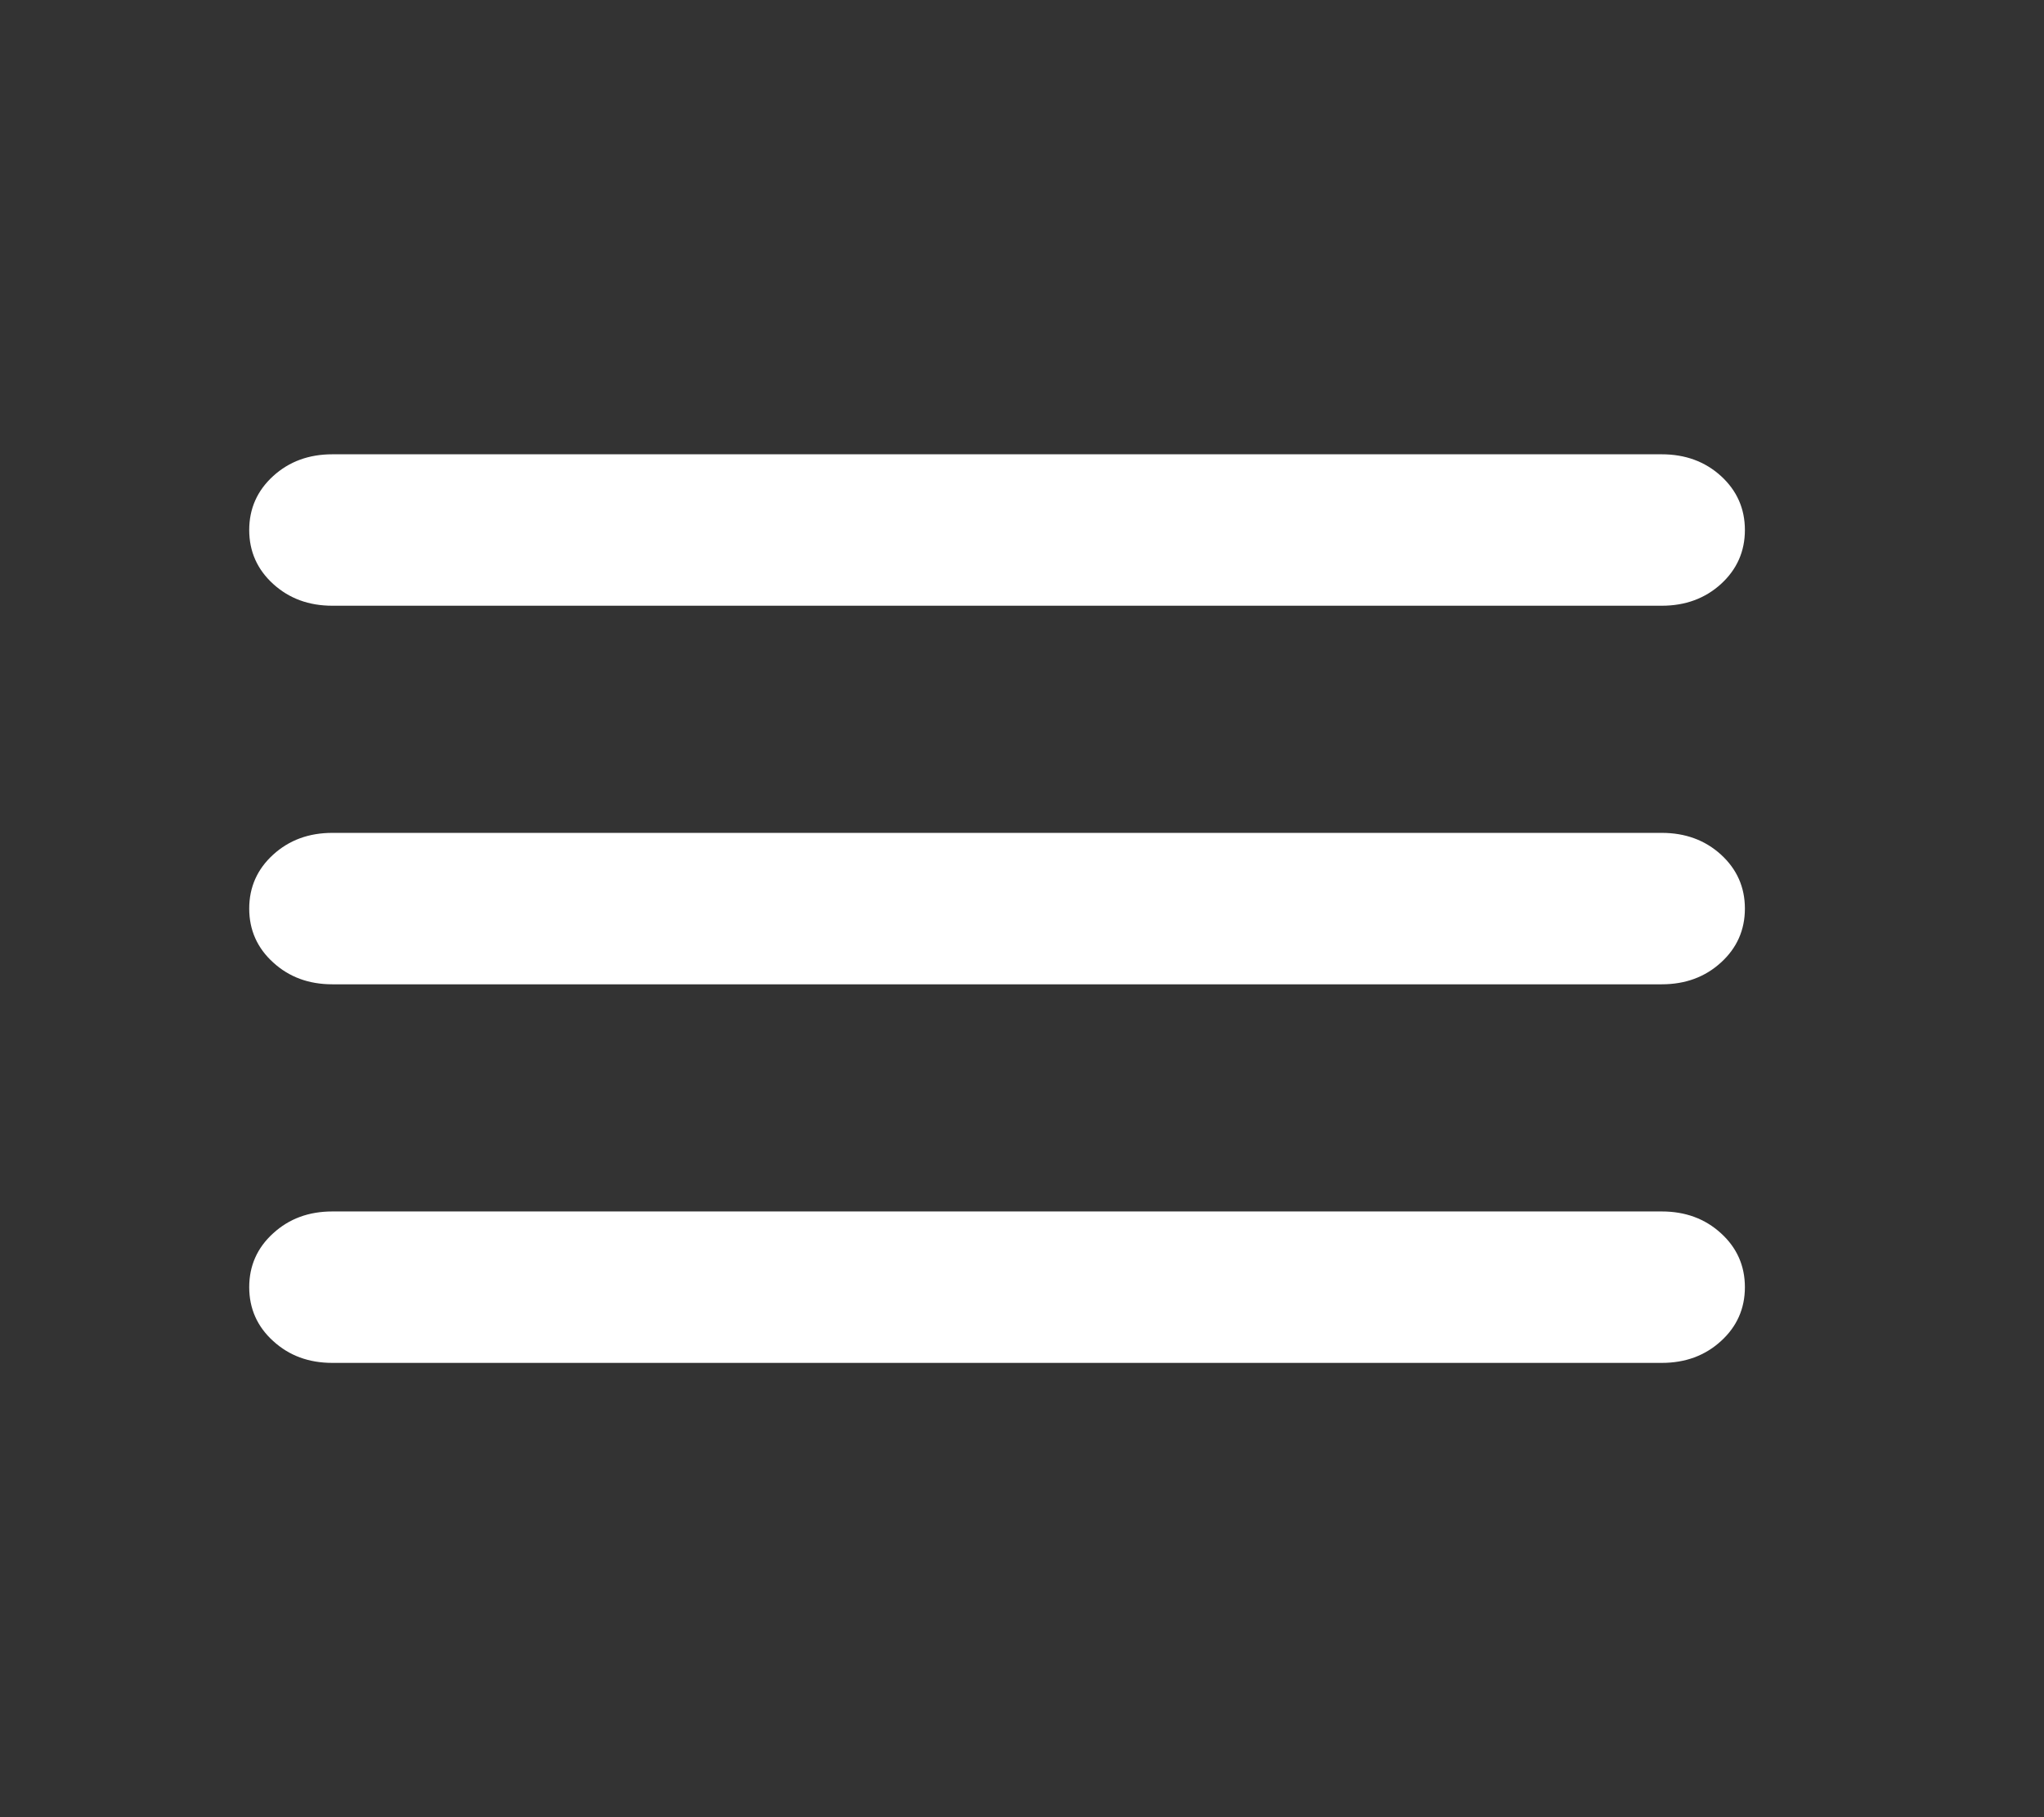 <svg width="27" height="24" viewBox="0 0 27 24" fill="none" xmlns="http://www.w3.org/2000/svg">
<rect x="0" y="0" width="27" height="24" fill="#333333" stroke="none"/>
<mask id="mask0_2754_5041" style="mask-type:alpha" maskUnits="userSpaceOnUse" x="0" y="0" width="27" height="24">
<rect width="26.341" height="24" fill="#D9D9D9"/>
</mask>
<g mask="url(#mask0_2754_5041)">
<path d="M4.39 18C4.079 18 3.819 17.904 3.609 17.712C3.398 17.521 3.292 17.283 3.292 17C3.292 16.717 3.398 16.479 3.609 16.288C3.819 16.096 4.079 16 4.39 16H21.951C22.262 16 22.523 16.096 22.733 16.288C22.943 16.479 23.049 16.717 23.049 17C23.049 17.283 22.943 17.521 22.733 17.712C22.523 17.904 22.262 18 21.951 18H4.39ZM4.39 13C4.079 13 3.819 12.904 3.609 12.712C3.398 12.521 3.292 12.283 3.292 12C3.292 11.717 3.398 11.479 3.609 11.287C3.819 11.096 4.079 11 4.39 11H21.951C22.262 11 22.523 11.096 22.733 11.287C22.943 11.479 23.049 11.717 23.049 12C23.049 12.283 22.943 12.521 22.733 12.712C22.523 12.904 22.262 13 21.951 13H4.39ZM4.39 8C4.079 8 3.819 7.904 3.609 7.713C3.398 7.521 3.292 7.283 3.292 7C3.292 6.717 3.398 6.479 3.609 6.287C3.819 6.096 4.079 6 4.39 6H21.951C22.262 6 22.523 6.096 22.733 6.287C22.943 6.479 23.049 6.717 23.049 7C23.049 7.283 22.943 7.521 22.733 7.713C22.523 7.904 22.262 8 21.951 8H4.39Z" fill="white"/>
</g>
</svg>
